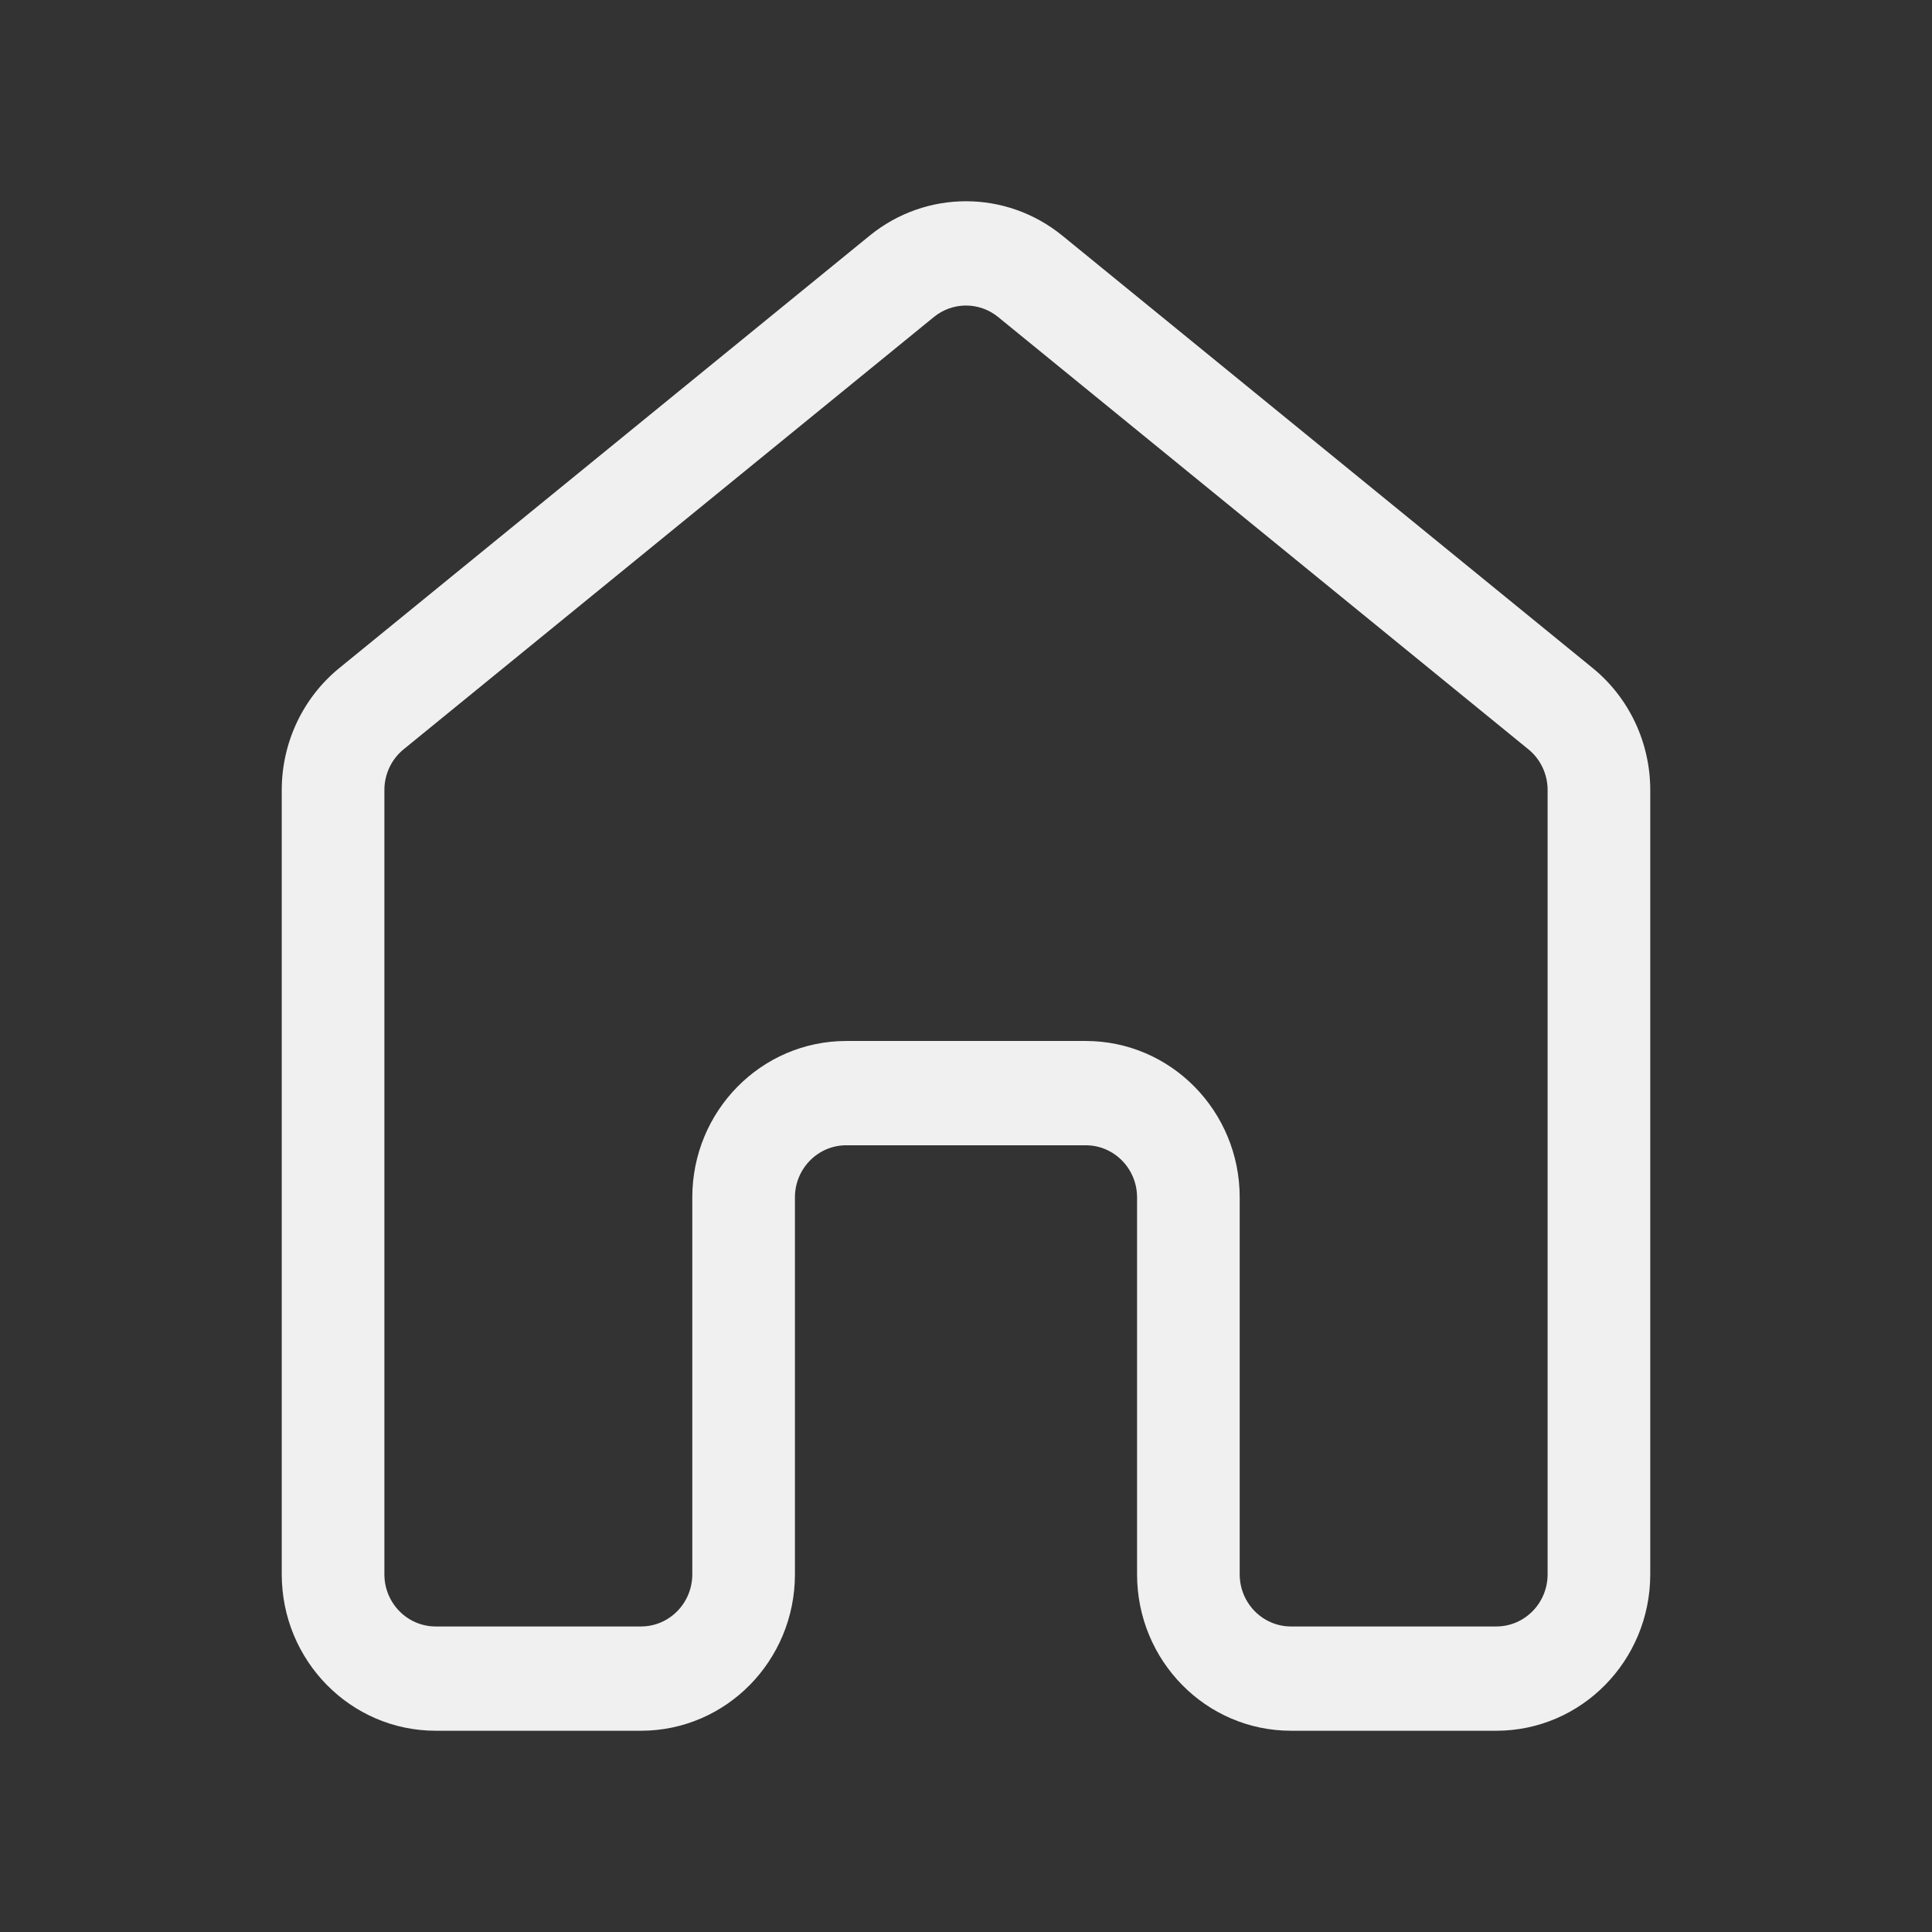 <svg width="48" height="48" viewBox="0 0 48 48" fill="none" xmlns="http://www.w3.org/2000/svg">
<rect x="0" y="0" width="48" height="48" fill="#333333" stroke="none"/>
<path d="M21.606 5.855C23.005 4.715 24.995 4.715 26.394 5.855L39.569 16.597C40.474 17.334 41 18.449 41 19.628V39.113C41 41.26 39.288 43 37.175 43H32.075C29.962 43 28.25 41.26 28.25 39.113V29.749C28.25 29.034 27.679 28.454 26.975 28.454H21.025C20.321 28.454 19.75 29.034 19.75 29.749V39.113C19.75 41.26 18.038 43 15.925 43H10.825C8.713 43 7 41.26 7 39.113V19.628C7 18.449 7.526 17.334 8.431 16.597L21.606 5.855ZM24.798 7.876C24.332 7.496 23.668 7.496 23.202 7.876L10.027 18.617C9.725 18.863 9.55 19.235 9.55 19.628V39.113C9.55 39.829 10.121 40.409 10.825 40.409H15.925C16.629 40.409 17.2 39.829 17.2 39.113V29.749C17.2 27.603 18.913 25.863 21.025 25.863H26.975C29.087 25.863 30.8 27.603 30.8 29.749V39.113C30.8 39.829 31.371 40.409 32.075 40.409H37.175C37.879 40.409 38.45 39.829 38.45 39.113V19.628C38.45 19.235 38.275 18.863 37.973 18.617L24.798 7.876Z" fill="#f0f0f0"/>
</svg>
